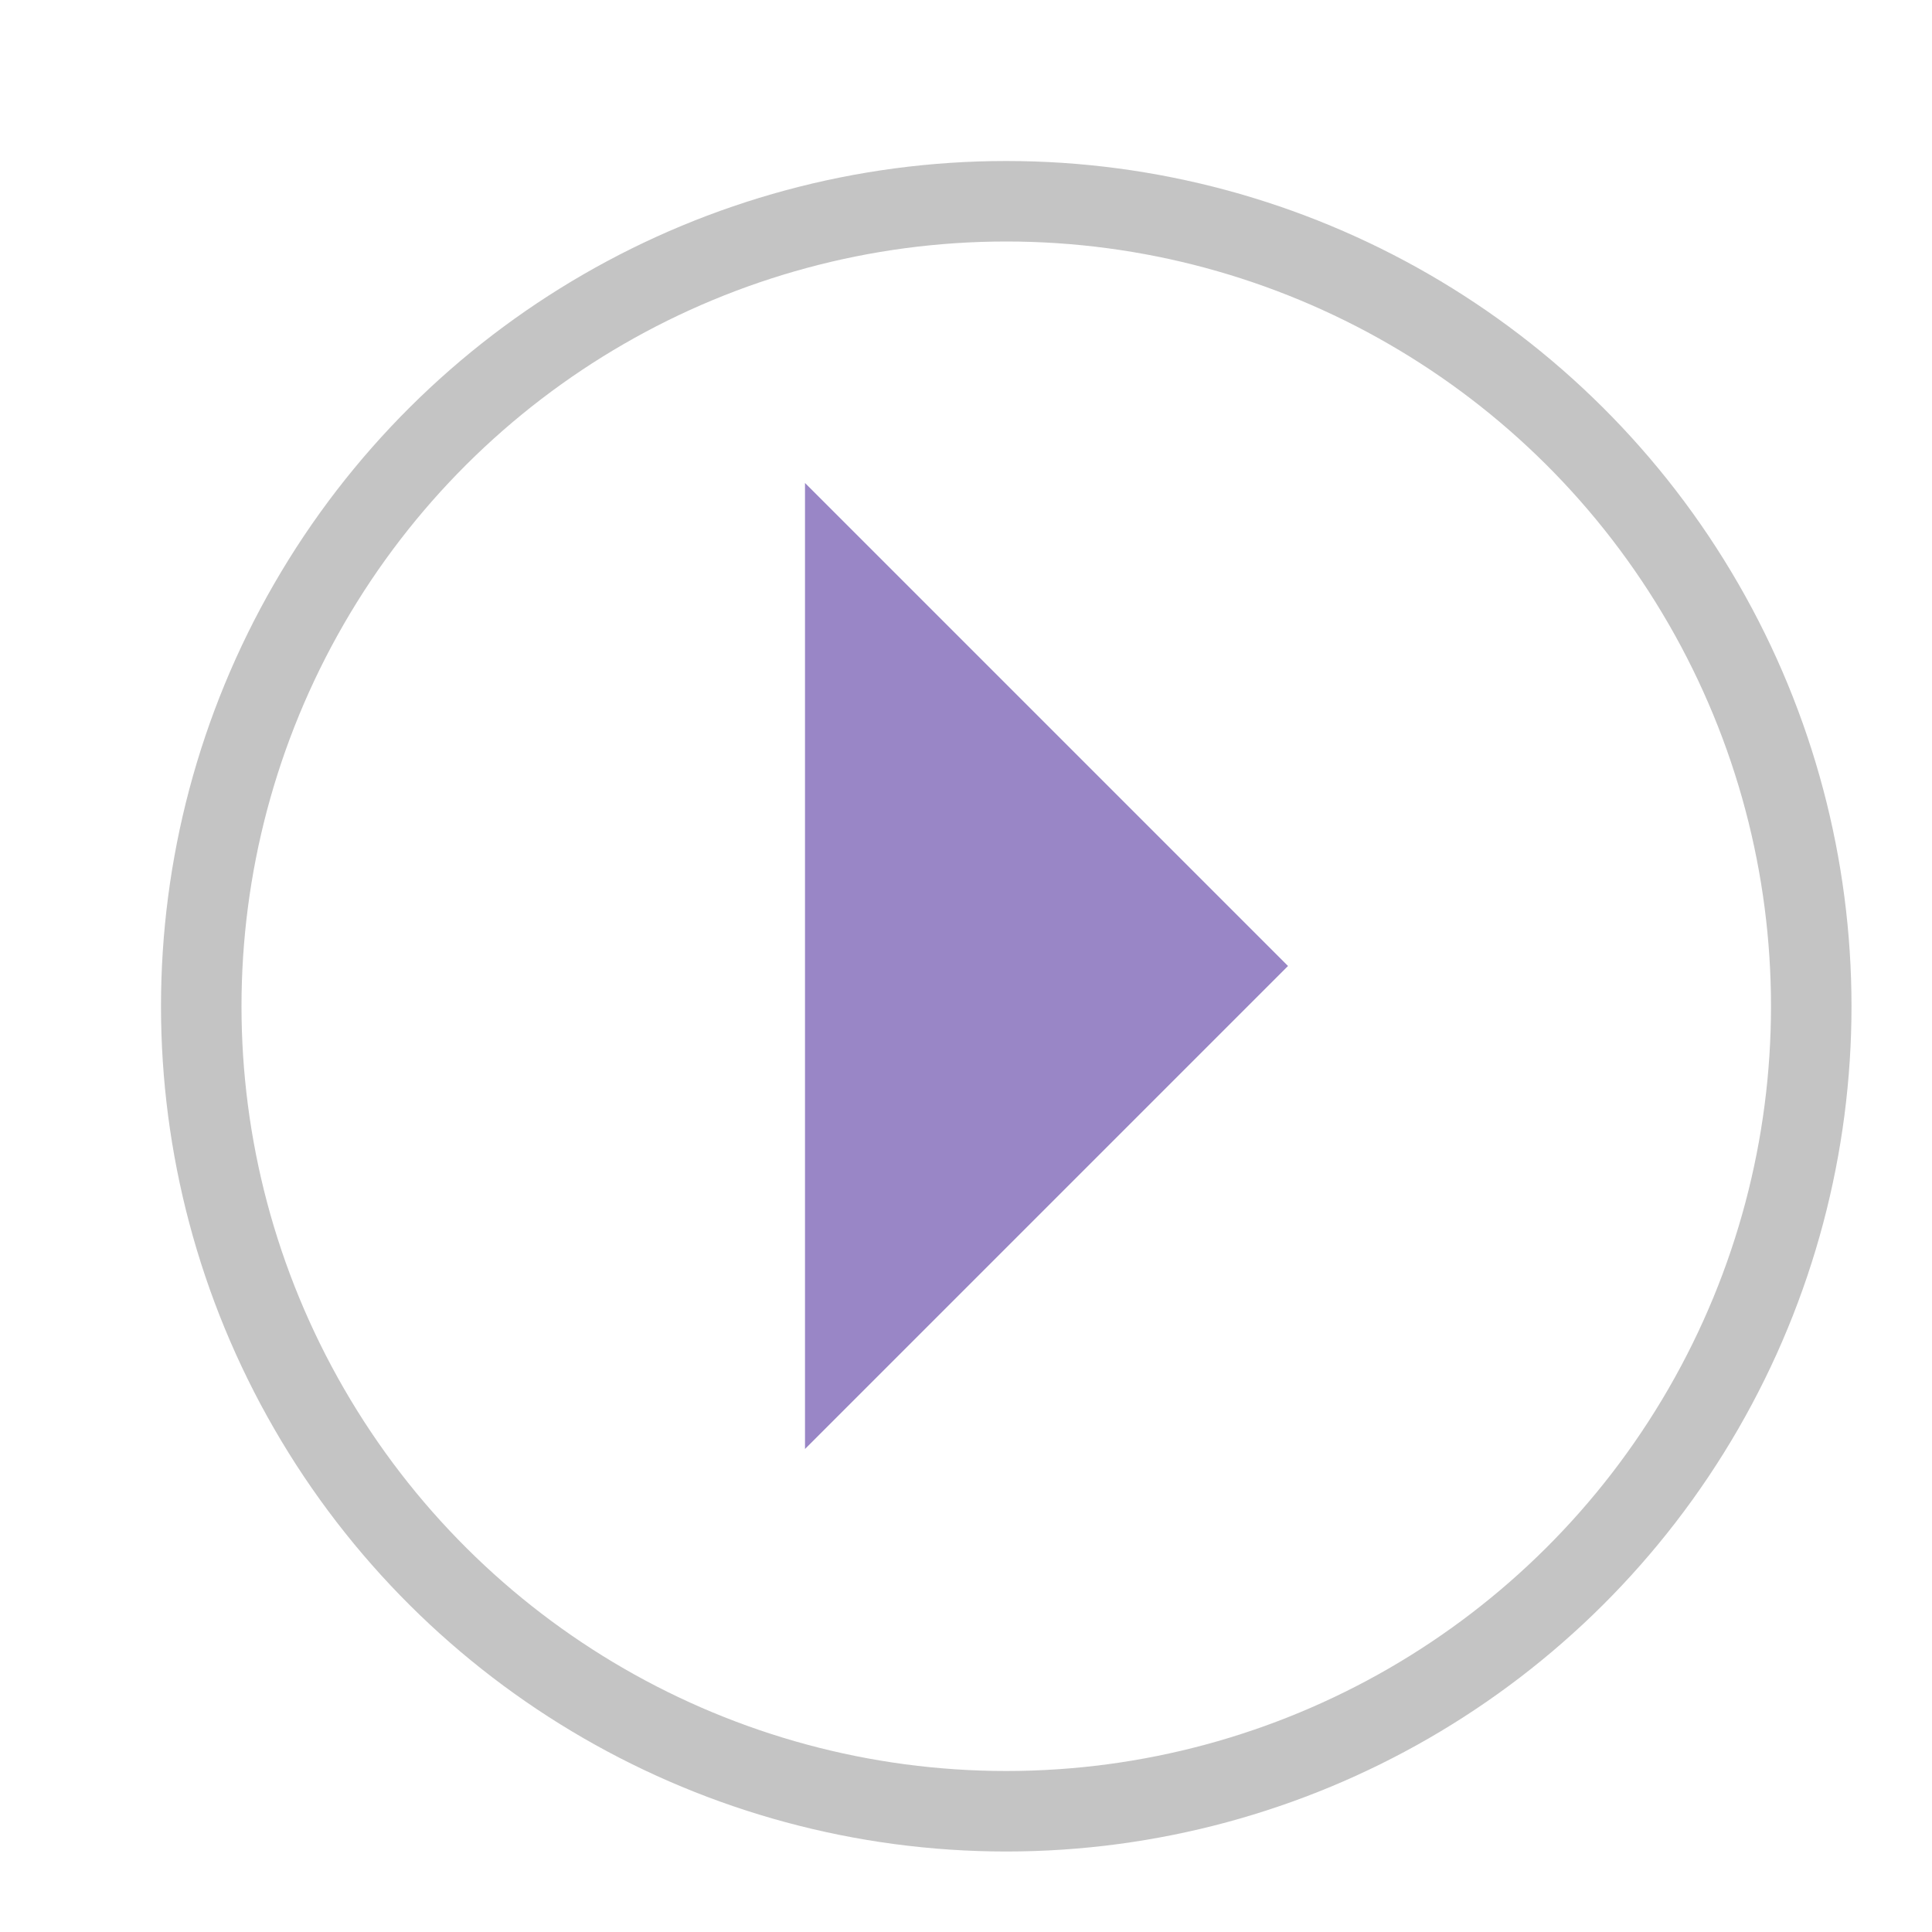 <svg xmlns="http://www.w3.org/2000/svg" width="24" height="24" viewBox="0 0 24 24" fill="none">
  <path d="M10 18L16 12L10 6" fill="#9986C6"/>
  <circle cx="12.5" cy="12.5" r="10" transform="rotate(-90 12.5 12.5)" stroke="#C4C4C4"/>
</svg>